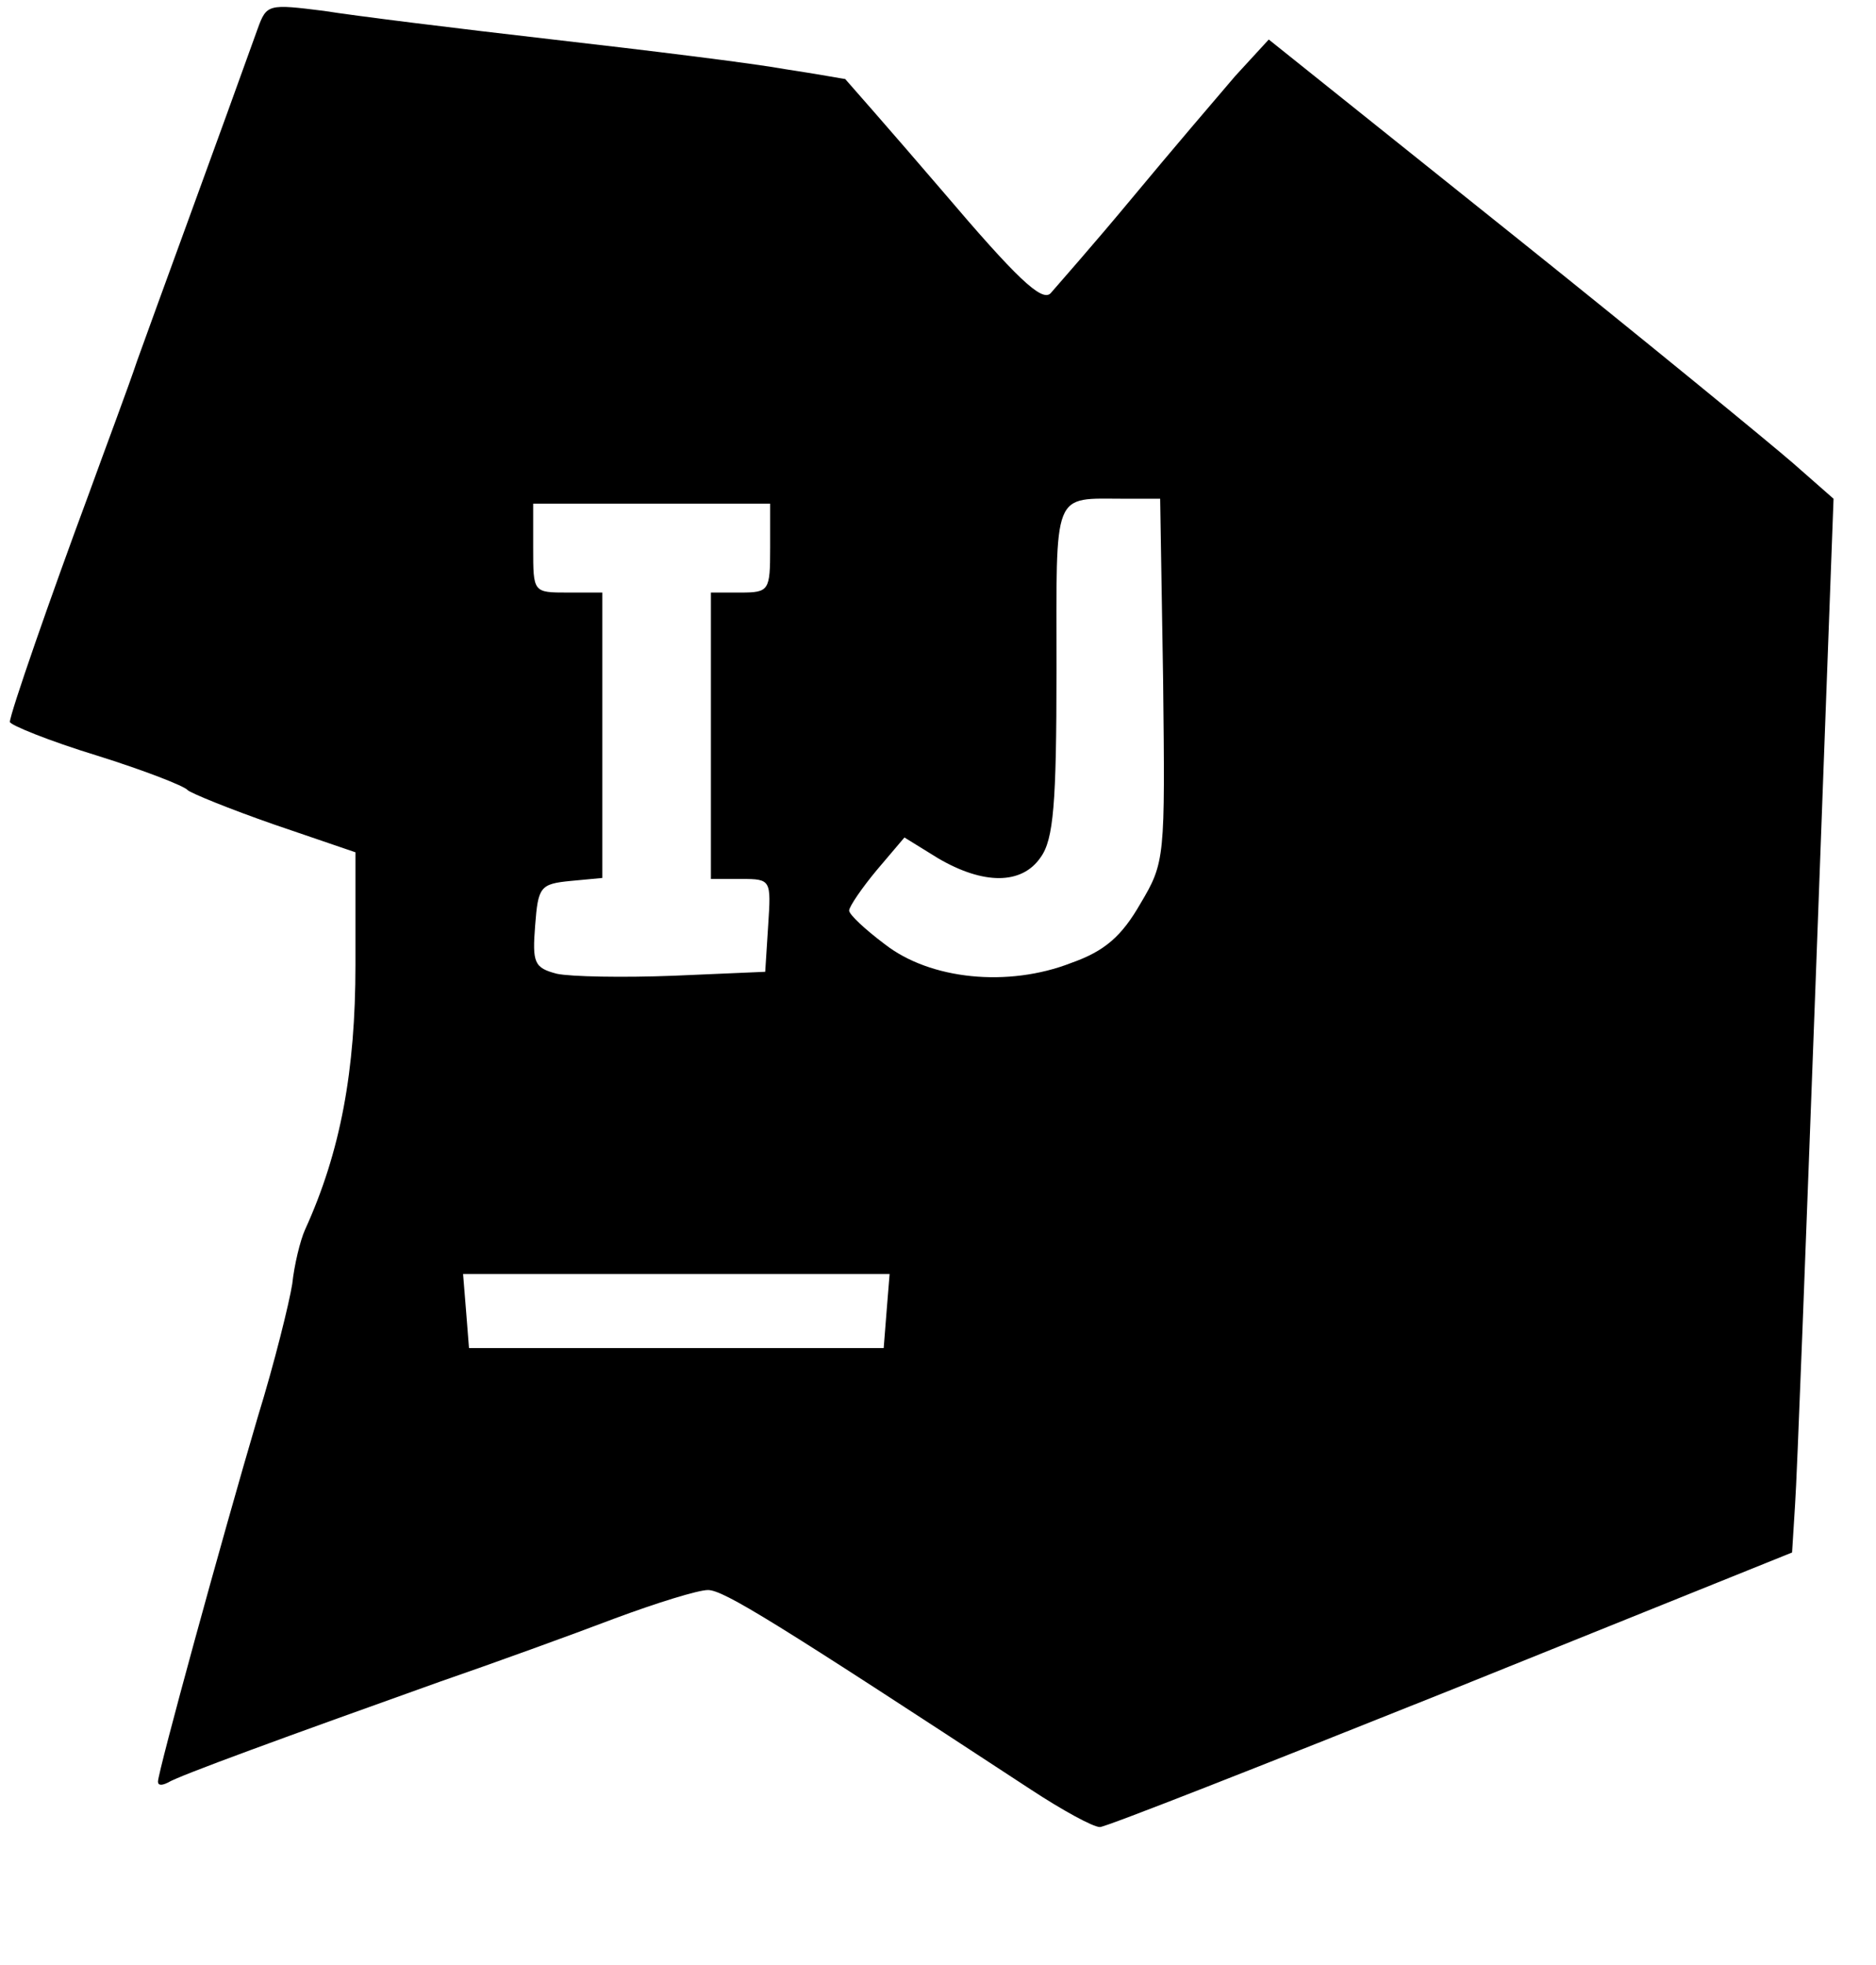 <?xml version="1.0" standalone="no"?>
<!DOCTYPE svg PUBLIC "-//W3C//DTD SVG 20010904//EN"
 "http://www.w3.org/TR/2001/REC-SVG-20010904/DTD/svg10.dtd">
<svg version="1.0" xmlns="http://www.w3.org/2000/svg"
 width="190pt" height="199pt" viewBox="0 0 190 199"
 preserveAspectRatio="xMidYMid meet">

<g transform="translate(0,199) scale(0.1,-0.1)"
fill="#000000" stroke="none">
<path d="M261 1961 c-34 -95 -107 -294 -122 -336 -9 -27 -32 -88 -49 -135 -39
-105 -80 -223 -80 -231 0 -3 39 -19 88 -34 48 -15 89 -31 92 -35 3 -3 42 -19
88 -35 l82 -28 0 -114 c0 -107 -15 -189 -51 -268 -5 -11 -11 -36 -13 -55 -3
-19 -18 -80 -35 -135 -36 -122 -101 -359 -101 -369 0 -4 4 -4 10 -1 11 7 121
47 275 102 55 19 135 48 177 64 43 16 85 29 95 29 16 0 69 -33 327 -202 32
-21 63 -38 70 -38 6 0 166 63 356 139 l345 139 3 48 c2 27 11 267 21 534 l18
485 -41 36 c-23 20 -151 125 -286 233 l-245 196 -34 -37 c-18 -21 -65 -76
-104 -123 -39 -47 -77 -90 -83 -97 -9 -9 -35 16 -109 103 -54 63 -99 114 -99
114 -1 0 -28 5 -61 10 -33 6 -139 19 -235 30 -96 11 -201 24 -232 29 -56 7
-58 7 -67 -18z m917 -660 c2 -180 2 -184 -23 -226 -19 -33 -36 -48 -70 -60
-64 -25 -143 -17 -189 19 -20 15 -36 30 -36 34 0 4 13 23 28 41 l28 33 34 -21
c46 -27 85 -27 104 1 13 18 16 54 16 189 0 185 -5 174 69 174 l36 0 3 -184z
m-398 134 c0 -43 -1 -45 -30 -45 l-30 0 0 -145 0 -145 31 0 c30 0 30 -1 27
-47 l-3 -47 -93 -4 c-51 -2 -104 -1 -118 2 -23 6 -25 11 -22 49 3 39 5 42 36
45 l32 3 0 145 0 144 -35 0 c-35 0 -35 0 -35 45 l0 45 120 0 120 0 0 -45z
m118 -772 l-3 -38 -210 0 -210 0 -3 38 -3 37 216 0 216 0 -3 -37z"/>
</g>
</svg>
